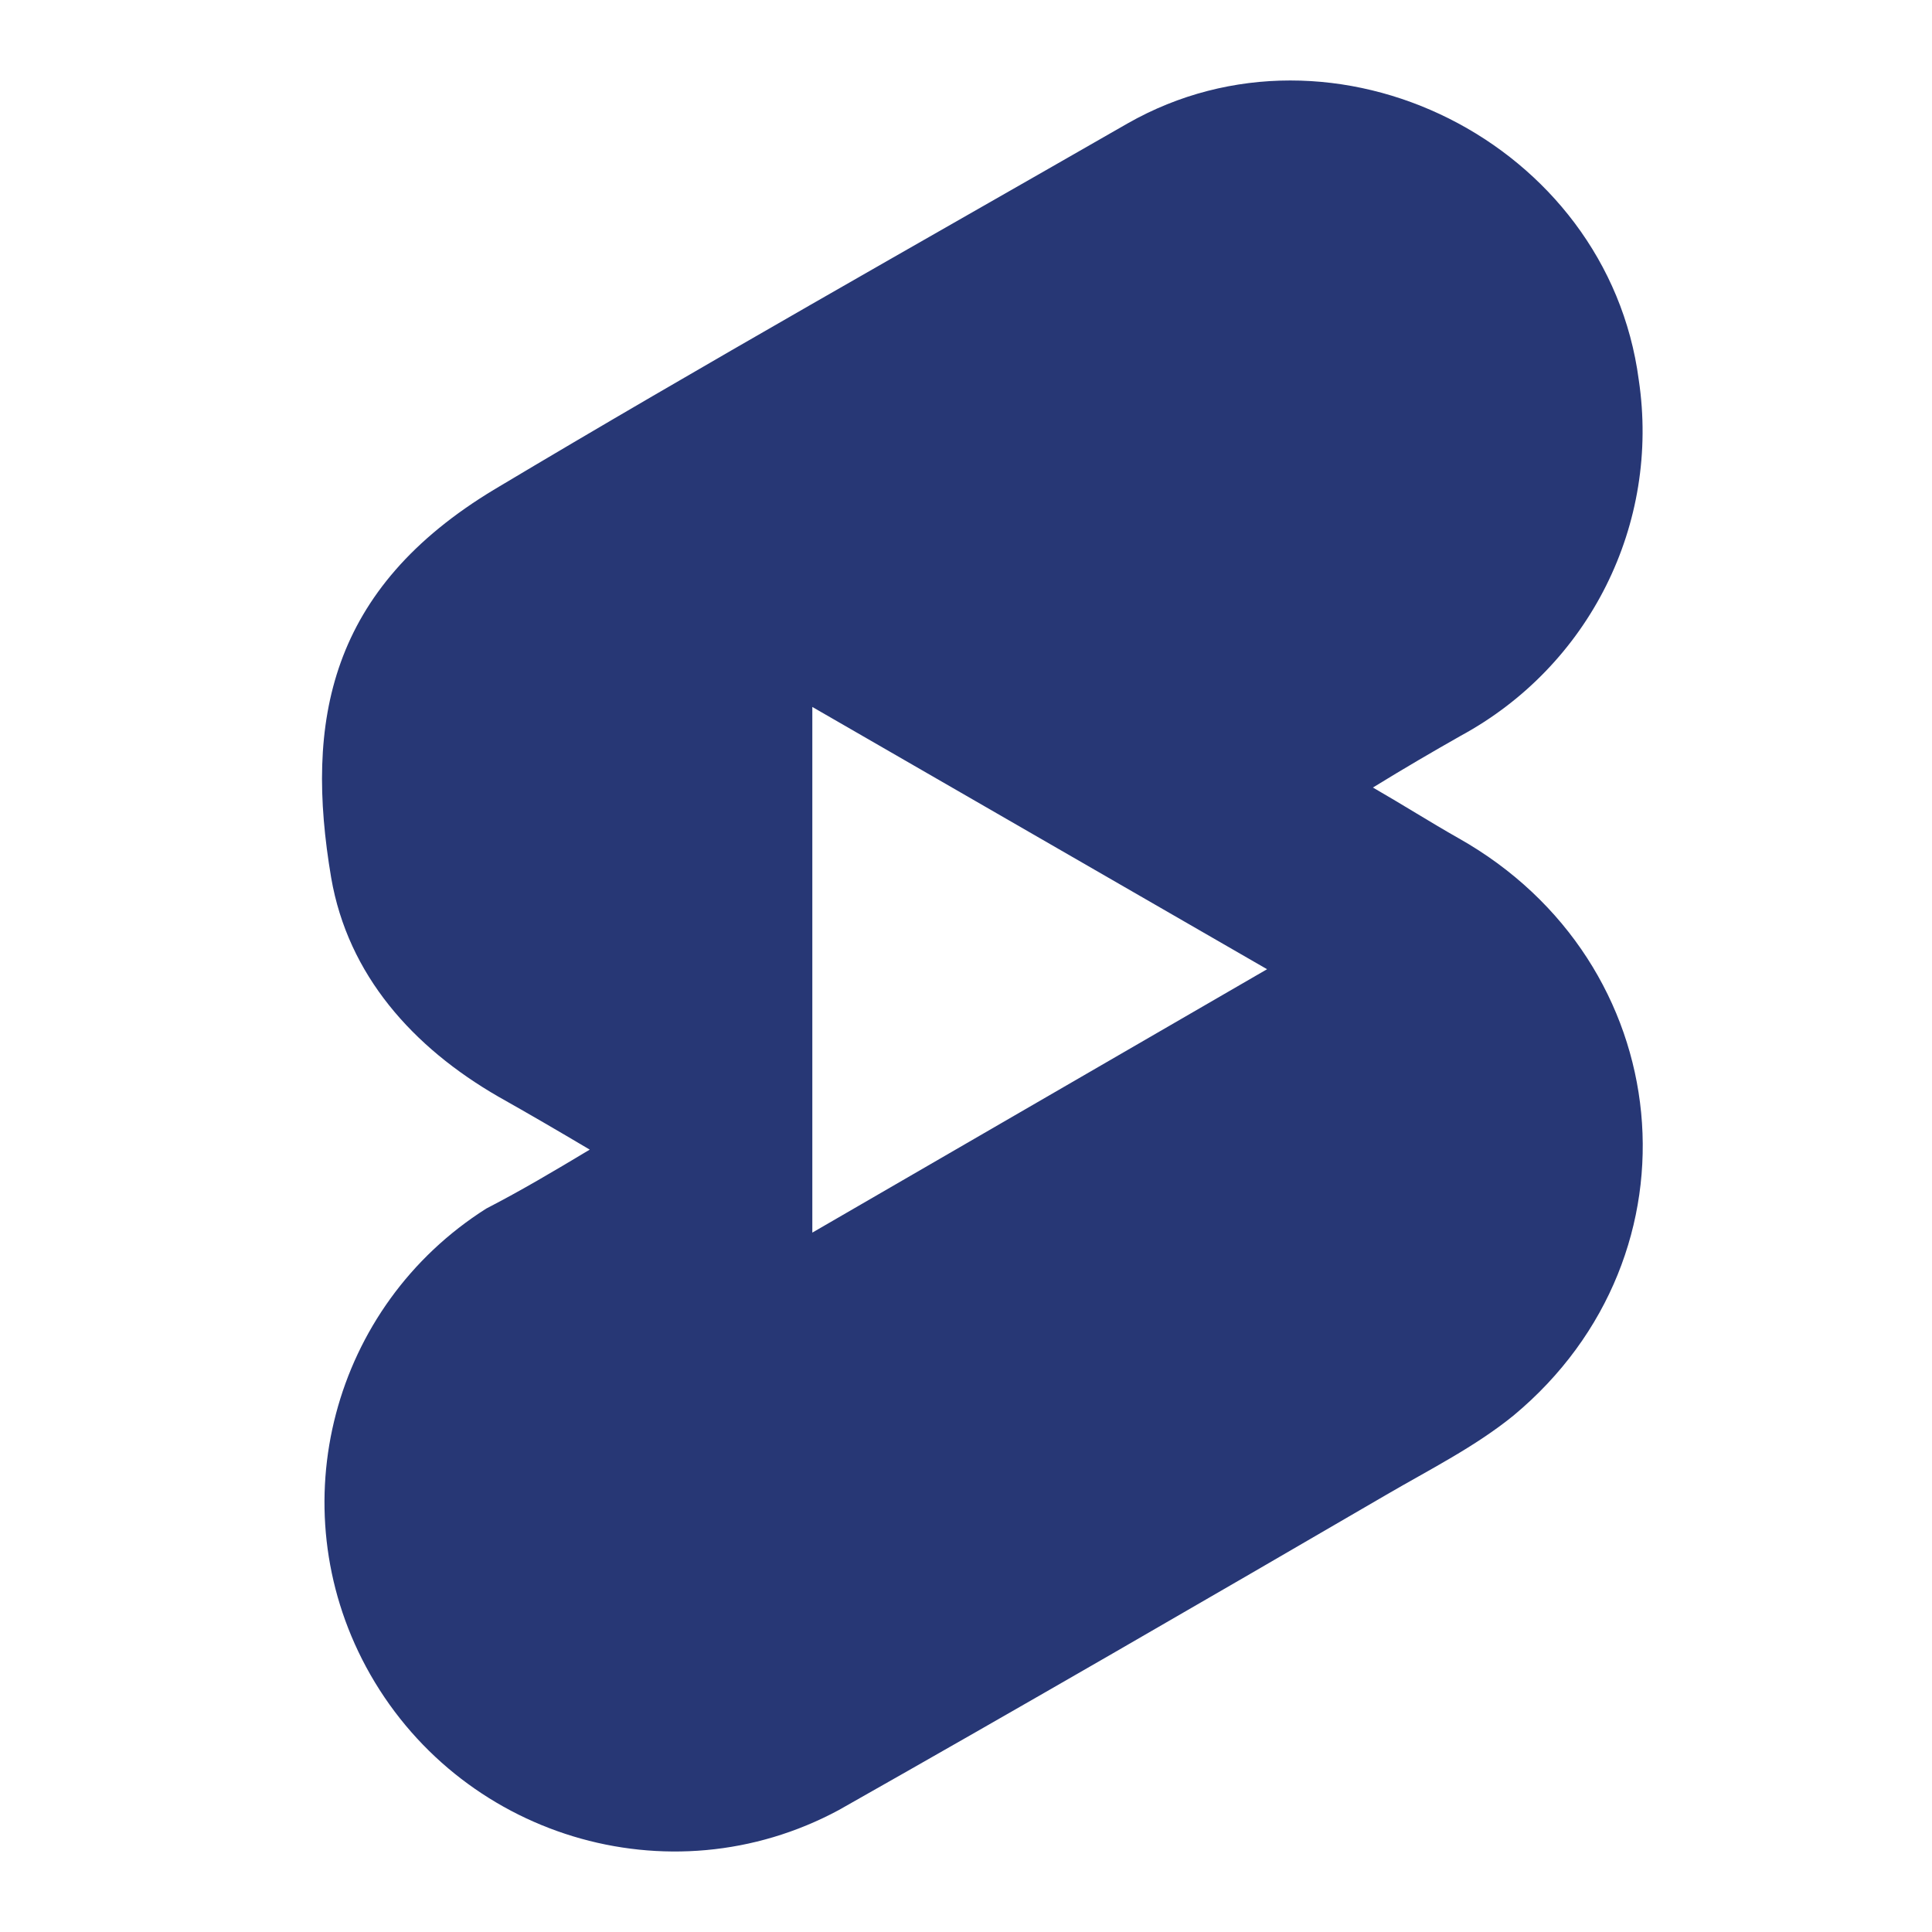 <svg width="24" height="24" viewBox="0 0 24 24" fill="none" xmlns="http://www.w3.org/2000/svg">
<path d="M18.116 10.411C17.772 10.216 17.443 10.007 17.055 9.783C17.443 9.544 17.802 9.335 18.146 9.14C19.744 8.273 20.626 6.51 20.357 4.717C19.968 1.773 16.576 0.07 14.006 1.534C11.376 3.044 8.746 4.523 6.146 6.077C4.084 7.317 3.785 8.961 4.114 10.904C4.323 12.114 5.13 13.011 6.191 13.623C6.564 13.833 6.923 14.042 7.326 14.281C6.878 14.55 6.475 14.789 6.041 15.013C4.129 16.224 3.471 18.704 4.547 20.706C5.683 22.814 8.313 23.62 10.42 22.485C12.691 21.2 14.962 19.884 17.219 18.57C17.757 18.256 18.325 17.972 18.803 17.583C21.209 15.581 20.85 11.95 18.116 10.411ZM10.091 15.312V8.782L15.74 12.04L10.091 15.312Z" fill="#273775"/>
</svg>
